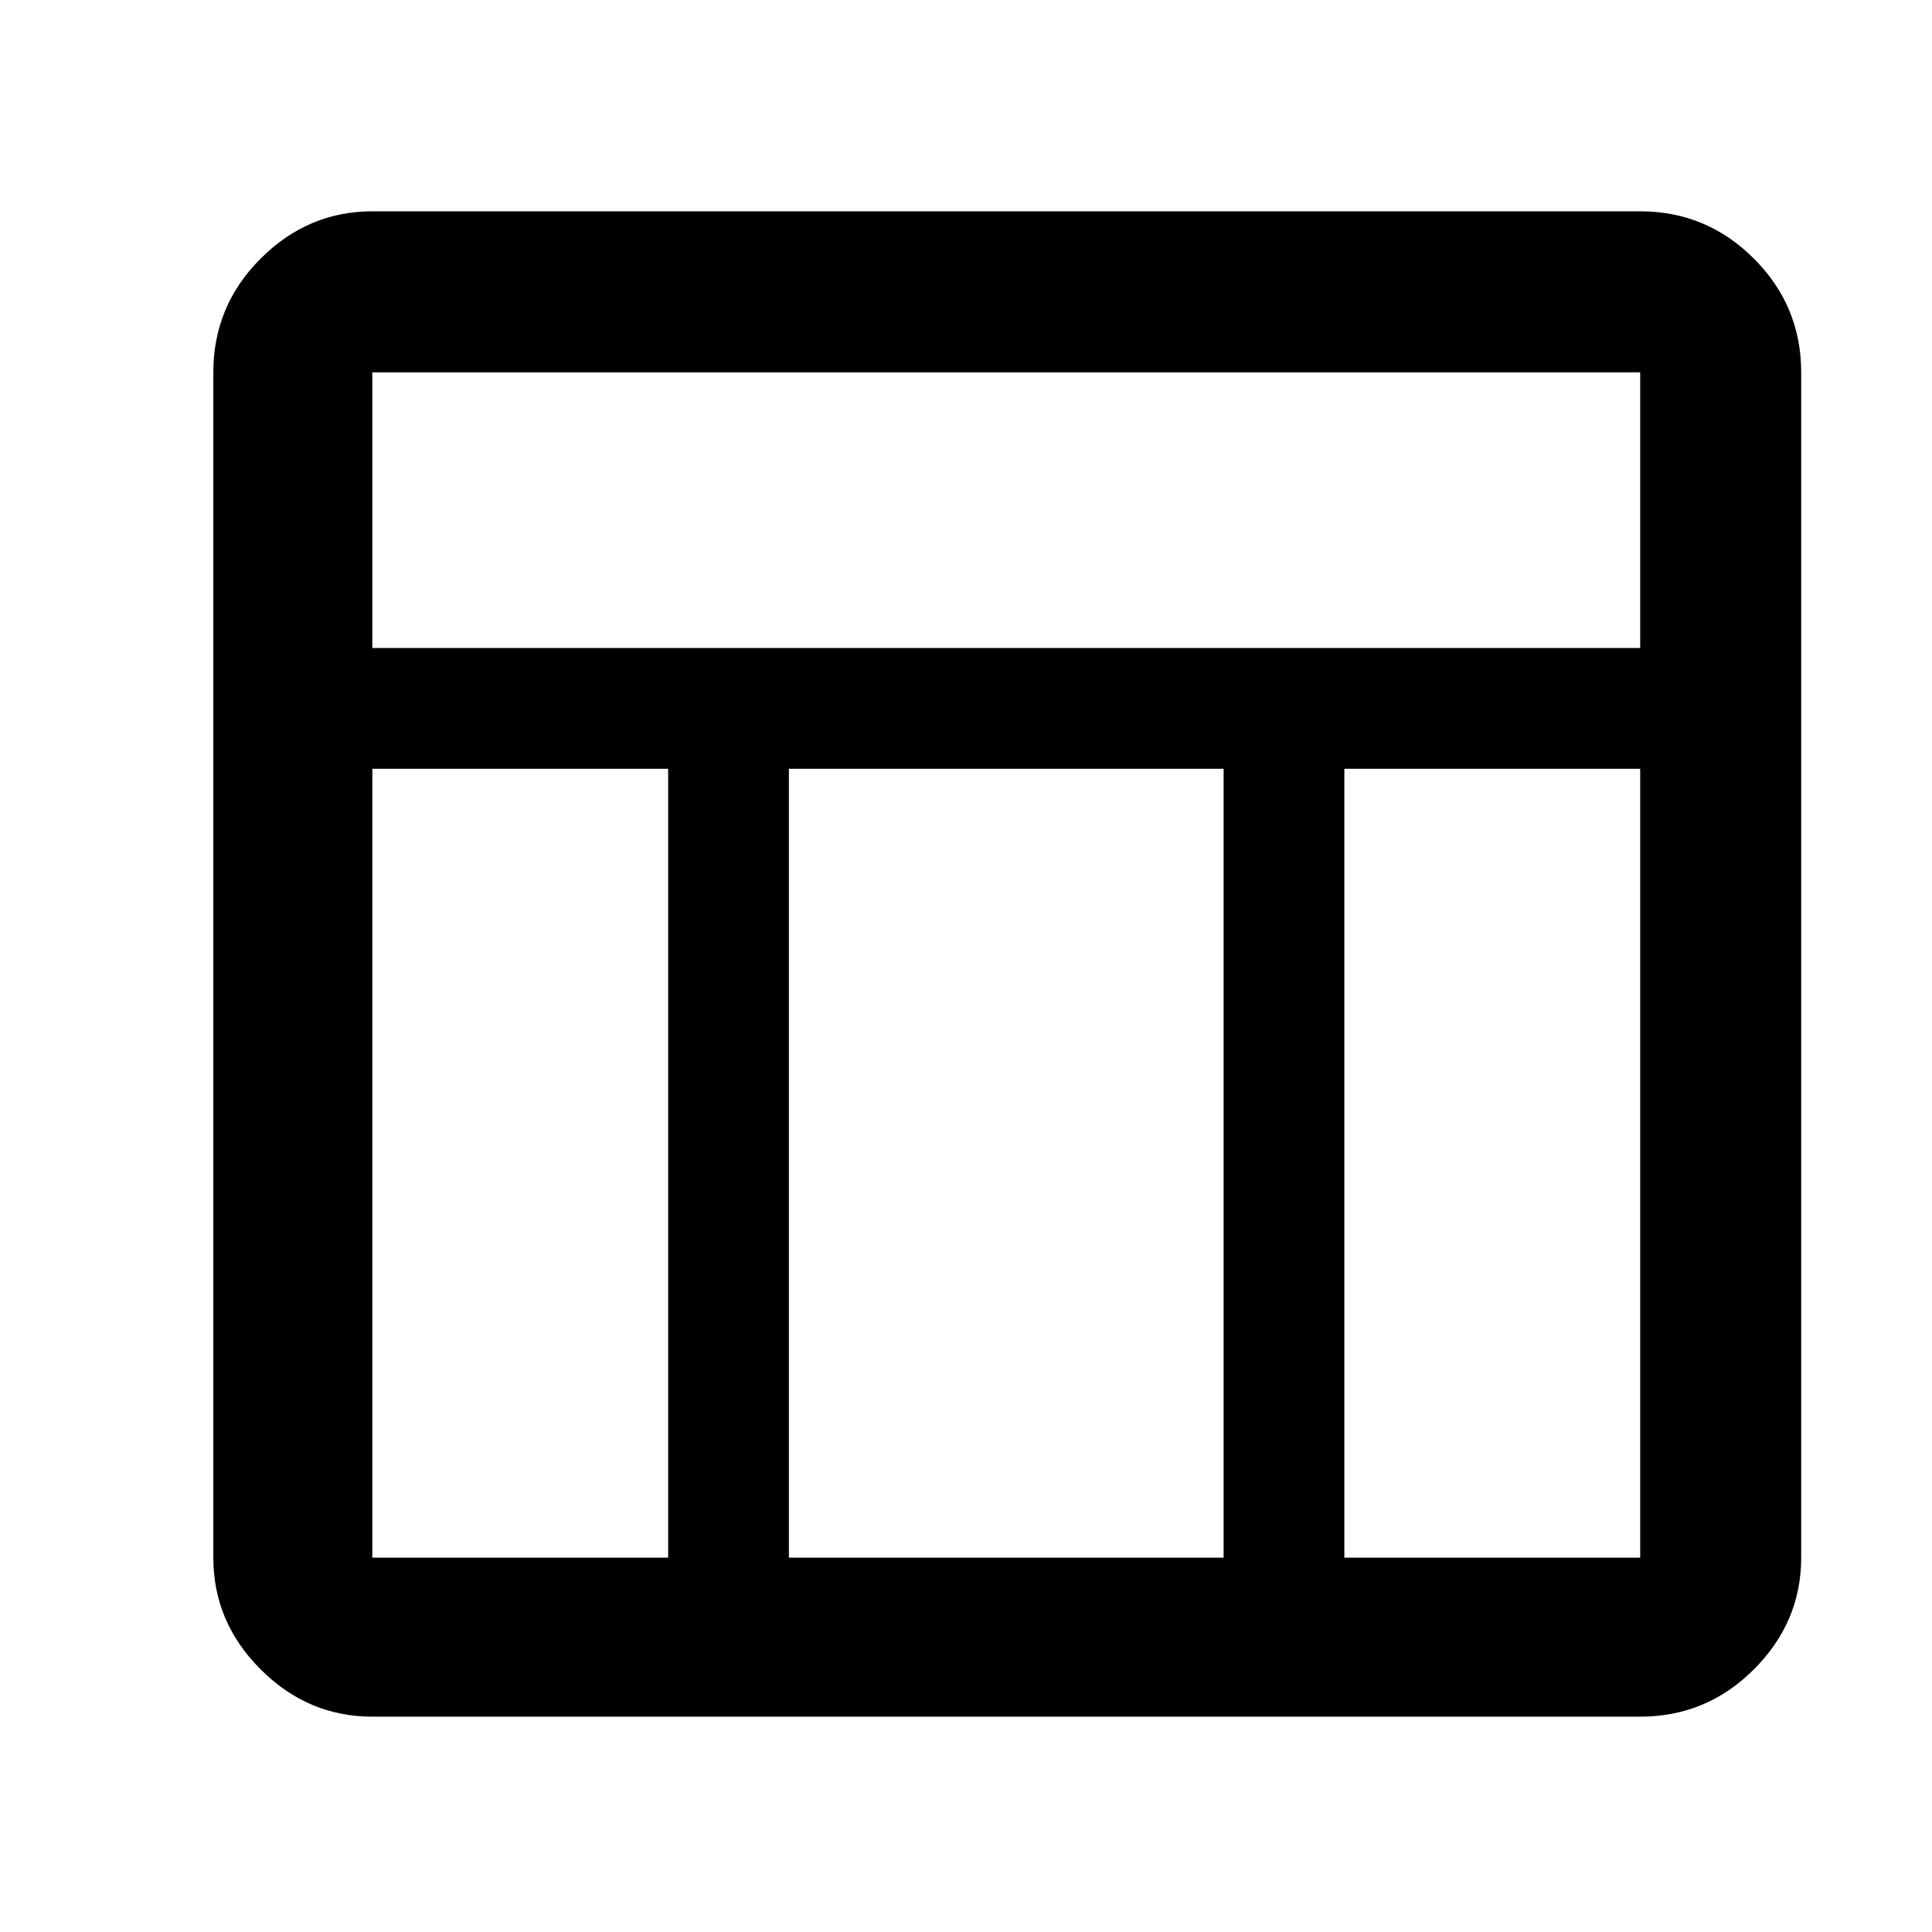 <svg xmlns="http://www.w3.org/2000/svg" height="48" width="48"><path d="M40.75 42.65H9.25q-1.6 0-2.775-1.175Q5.3 40.3 5.3 38.7V9.25q0-1.65 1.175-2.825Q7.65 5.25 9.25 5.25h31.5q1.65 0 2.825 1.175Q44.75 7.6 44.75 9.25V38.7q0 1.6-1.175 2.775Q42.4 42.65 40.75 42.65ZM9.25 16.1h31.5V9.25H9.25Zm7.35 3H9.25v19.6h7.35Zm16.8 0v19.6h7.35V19.1Zm-3 0H19.6v19.6h10.8Z"/></svg>